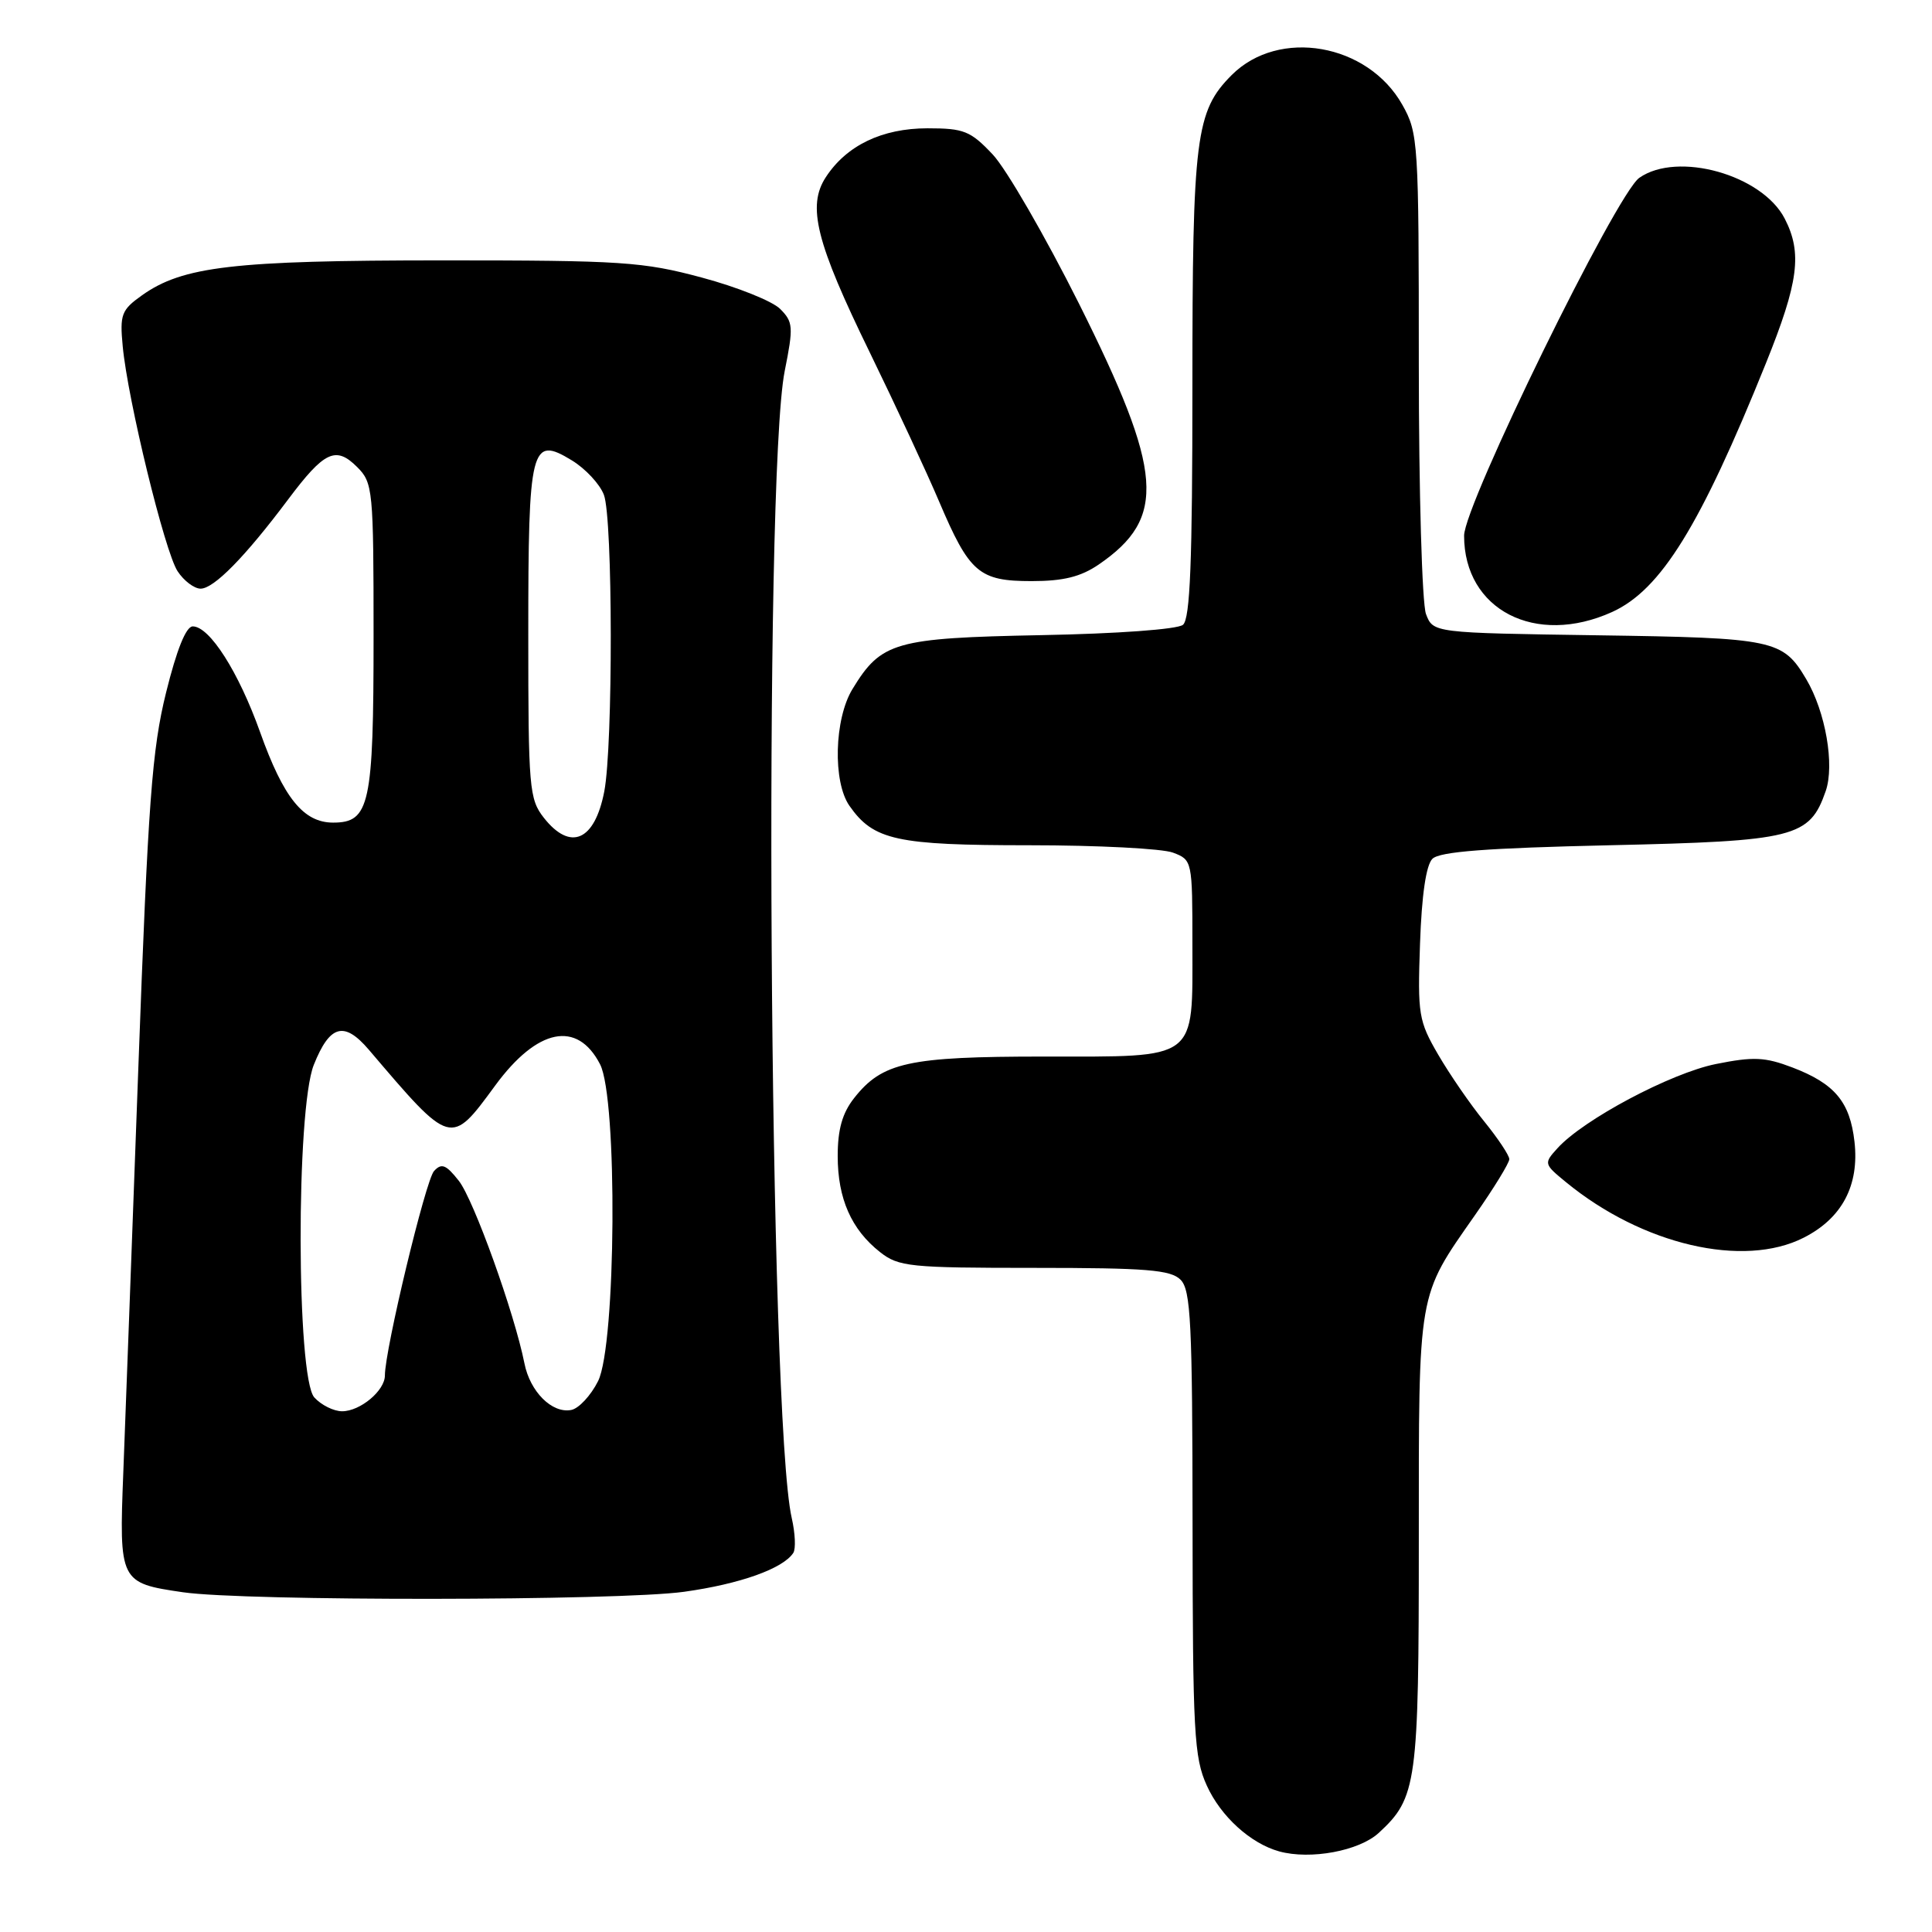<?xml version="1.0" encoding="UTF-8" standalone="no"?>
<!DOCTYPE svg PUBLIC "-//W3C//DTD SVG 1.1//EN" "http://www.w3.org/Graphics/SVG/1.1/DTD/svg11.dtd" >
<svg xmlns="http://www.w3.org/2000/svg" xmlns:xlink="http://www.w3.org/1999/xlink" version="1.1" viewBox="0 0 256 256">
 <g >
 <path fill="currentColor"
d=" M 182.69 242.87 C 187.75 238.21 188.00 236.36 188.00 204.15 C 188.00 170.73 187.78 171.98 195.45 161.00 C 197.95 157.43 199.99 154.10 199.99 153.60 C 200.00 153.11 198.50 150.86 196.67 148.60 C 194.83 146.35 192.09 142.36 190.57 139.75 C 187.97 135.28 187.83 134.42 188.16 125.05 C 188.38 118.64 188.96 114.63 189.80 113.80 C 190.75 112.84 196.99 112.37 213.30 112.00 C 237.85 111.45 239.77 110.97 241.91 104.84 C 243.12 101.37 241.90 94.33 239.34 90.00 C 236.24 84.76 235.13 84.52 211.70 84.18 C 189.90 83.86 189.90 83.86 188.95 81.36 C 188.43 79.99 188.00 65.16 188.00 48.32 C 188.00 18.77 187.93 17.65 185.82 13.89 C 181.24 5.75 169.46 3.69 163.21 9.94 C 158.43 14.73 158.00 18.12 158.00 51.24 C 158.00 74.43 157.70 82.00 156.75 82.79 C 156.03 83.39 148.07 83.97 137.95 84.16 C 118.56 84.54 116.77 85.05 112.96 91.30 C 110.54 95.26 110.33 103.60 112.56 106.78 C 115.75 111.34 118.78 112.00 136.39 112.00 C 145.45 112.00 154.02 112.44 155.43 112.98 C 157.98 113.94 158.00 114.05 158.00 125.15 C 158.00 140.68 158.90 140.00 138.31 140.00 C 120.36 140.00 116.91 140.76 113.17 145.51 C 111.61 147.49 111.00 149.66 111.00 153.18 C 111.00 158.82 112.81 162.92 116.61 165.91 C 119.08 167.85 120.53 168.00 137.06 168.00 C 151.91 168.00 155.12 168.26 156.43 169.57 C 157.79 170.93 158.00 175.28 158.02 201.82 C 158.04 229.58 158.22 232.89 159.91 236.60 C 161.76 240.69 165.71 244.27 169.50 245.32 C 173.65 246.46 180.09 245.26 182.69 242.87 Z  M 90.64 210.92 C 98.05 209.89 103.77 207.85 105.12 205.76 C 105.46 205.23 105.37 203.16 104.91 201.15 C 101.90 188.04 101.14 63.40 103.98 49.15 C 105.15 43.31 105.10 42.66 103.37 40.93 C 102.34 39.90 97.67 38.03 93.00 36.78 C 85.18 34.68 82.41 34.50 58.50 34.50 C 30.90 34.51 24.21 35.29 18.80 39.14 C 16.09 41.07 15.86 41.67 16.26 45.88 C 16.93 53.00 21.83 73.10 23.53 75.69 C 24.36 76.96 25.74 78.00 26.58 78.00 C 28.34 78.00 32.46 73.81 38.17 66.19 C 42.98 59.77 44.50 59.06 47.33 61.89 C 49.41 63.97 49.50 64.87 49.50 84.28 C 49.50 106.65 48.99 109.00 44.14 109.00 C 40.21 109.00 37.57 105.73 34.46 97.00 C 31.61 89.02 27.77 83.00 25.54 83.00 C 24.65 83.00 23.41 86.09 22.01 91.75 C 20.14 99.30 19.63 106.14 18.33 141.50 C 17.50 164.05 16.61 188.15 16.34 195.06 C 15.77 209.59 15.86 209.76 24.23 210.98 C 32.41 212.18 81.94 212.13 90.64 210.92 Z  M 239.02 163.99 C 244.09 161.41 246.38 157.06 245.73 151.29 C 245.13 146.00 243.12 143.59 237.49 141.44 C 233.86 140.06 232.34 139.99 227.36 140.99 C 221.39 142.19 209.80 148.35 206.37 152.15 C 204.54 154.16 204.57 154.24 207.51 156.65 C 217.62 164.95 231.02 168.07 239.02 163.99 Z  M 213.62 81.09 C 220.08 78.15 225.29 69.72 233.99 48.14 C 238.33 37.38 238.83 33.51 236.48 28.96 C 233.48 23.15 222.28 20.02 217.22 23.56 C 214.17 25.69 194.00 66.90 194.00 70.98 C 194.00 80.81 203.47 85.69 213.62 81.09 Z  M 145.59 74.80 C 154.62 68.61 154.16 62.61 142.97 40.23 C 138.49 31.29 133.35 22.40 131.55 20.48 C 128.59 17.34 127.73 17.00 122.88 17.00 C 116.88 17.01 112.18 19.26 109.43 23.47 C 106.92 27.30 108.12 32.10 115.26 46.72 C 118.69 53.76 122.82 62.64 124.44 66.46 C 128.46 75.91 129.72 77.00 136.69 77.00 C 140.91 77.00 143.20 76.43 145.59 74.80 Z  M 41.65 185.17 C 39.27 182.53 39.21 147.03 41.58 141.10 C 43.70 135.79 45.60 135.27 48.86 139.08 C 59.82 151.95 59.69 151.91 65.63 143.82 C 71.20 136.24 76.49 135.17 79.51 141.02 C 81.85 145.54 81.64 178.21 79.25 183.00 C 78.29 184.92 76.68 186.65 75.68 186.83 C 73.14 187.31 70.23 184.40 69.49 180.65 C 68.16 173.97 62.77 158.98 60.80 156.47 C 59.10 154.31 58.51 154.08 57.51 155.17 C 56.40 156.38 51.00 178.84 51.00 182.26 C 51.00 184.27 47.73 187.00 45.33 187.00 C 44.22 187.00 42.57 186.18 41.65 185.17 Z  M 72.07 108.37 C 70.12 105.88 70.00 104.47 70.00 84.06 C 70.00 59.10 70.35 57.69 75.77 61.00 C 77.58 62.10 79.49 64.16 80.02 65.57 C 81.21 68.69 81.24 98.78 80.07 104.87 C 78.80 111.43 75.59 112.83 72.07 108.37 Z "/>
</g>
</svg>